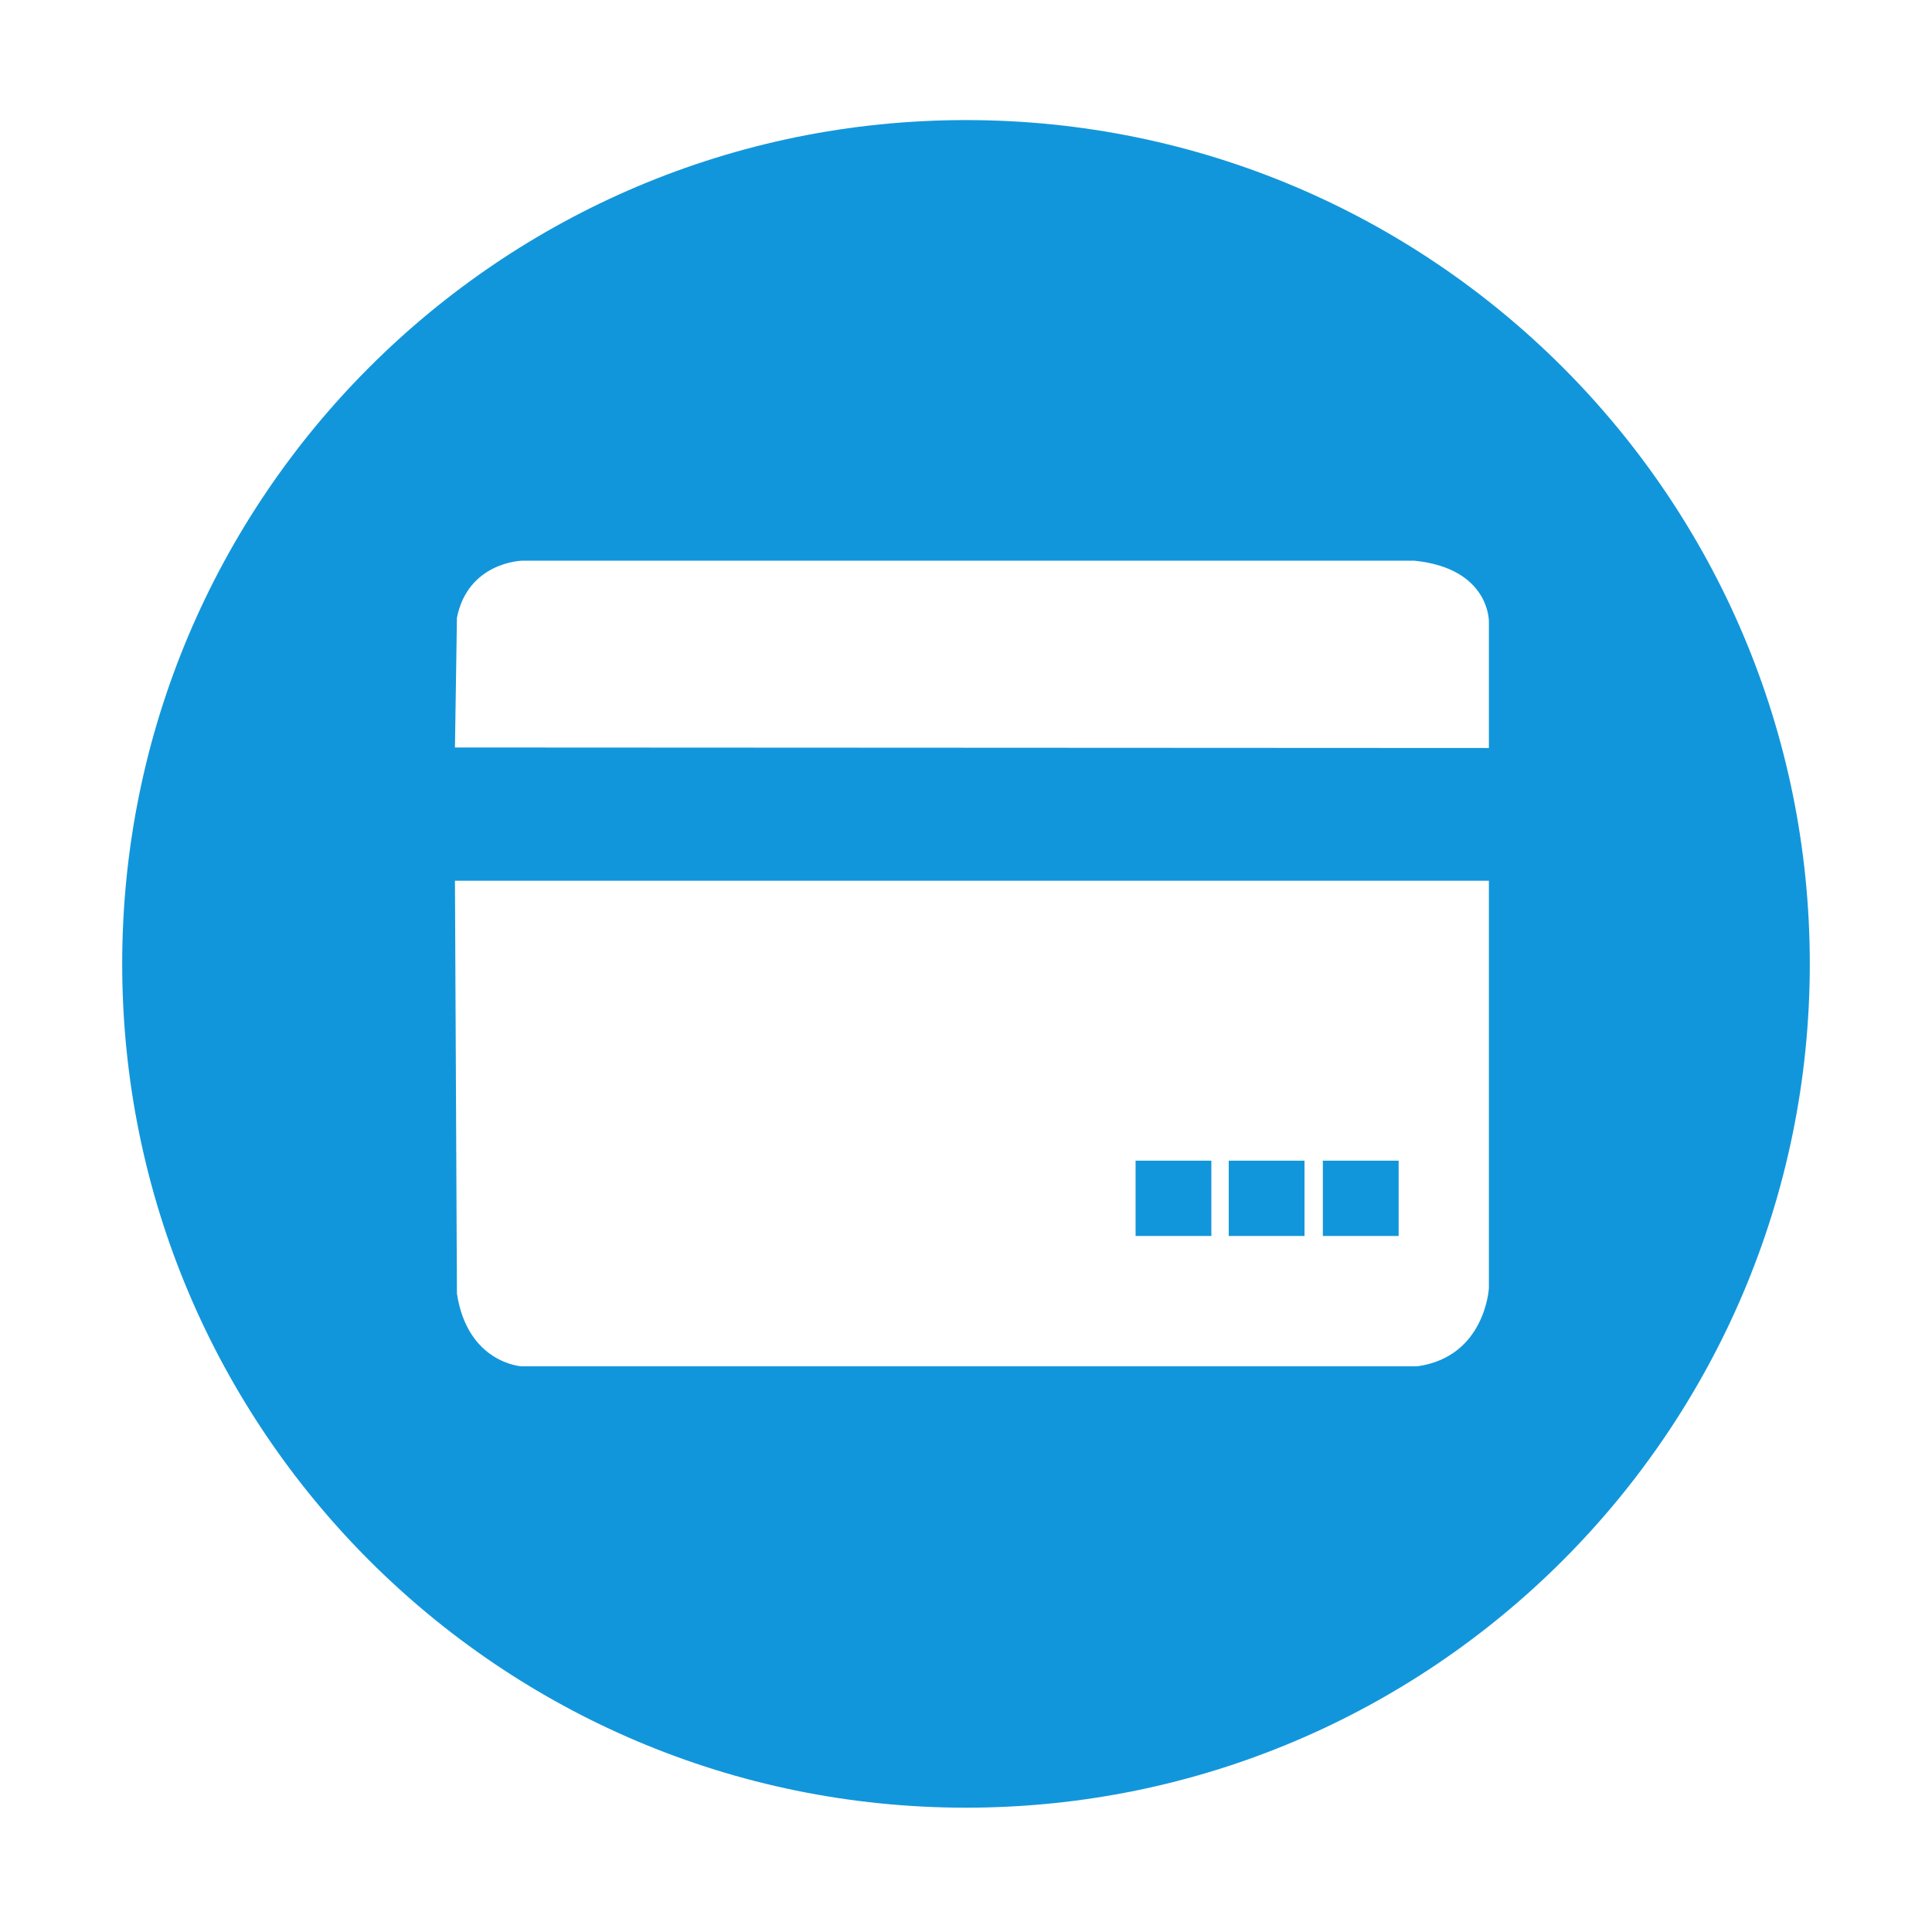 <?xml version="1.0" standalone="no"?><!DOCTYPE svg PUBLIC "-//W3C//DTD SVG 1.1//EN" "http://www.w3.org/Graphics/SVG/1.1/DTD/svg11.dtd"><svg t="1726718317942" class="icon" viewBox="0 0 1024 1024" version="1.1" xmlns="http://www.w3.org/2000/svg" p-id="13765" xmlns:xlink="http://www.w3.org/1999/xlink" width="200" height="200"><path d="M601.88 615.183l40.165 0 0 39.909-40.165 0 0-39.909Z" fill="#1296db" p-id="13766"></path><path d="M701.14 615.183l40.165 0 0 39.909-40.165 0 0-39.909Z" fill="#1296db" p-id="13767"></path><path d="M511.999 63.646c-247 0-447.231 200.231-447.231 447.231 0 246.998 200.232 447.232 447.231 447.232 247 0 447.23-200.233 447.23-447.232C959.229 263.877 758.999 63.646 511.999 63.646zM789.145 682.721c0 0-1.876 36.327-37.862 41.444L276.297 724.165c0 0-28.482-1.706-34.11-38.545l-1.056-218.817 548.013 0L789.145 682.721zM789.145 329.425l0 67.027-548.013-0.271 1.056-68.802c5.884-29.42 34.281-30.188 34.281-30.188l473.279 0C789.656 301.284 789.145 329.425 789.145 329.425z" fill="#1296db" p-id="13768"></path><path d="M651.254 615.183l40.165 0 0 39.909-40.165 0 0-39.909Z" fill="#1296db" p-id="13769"></path></svg>